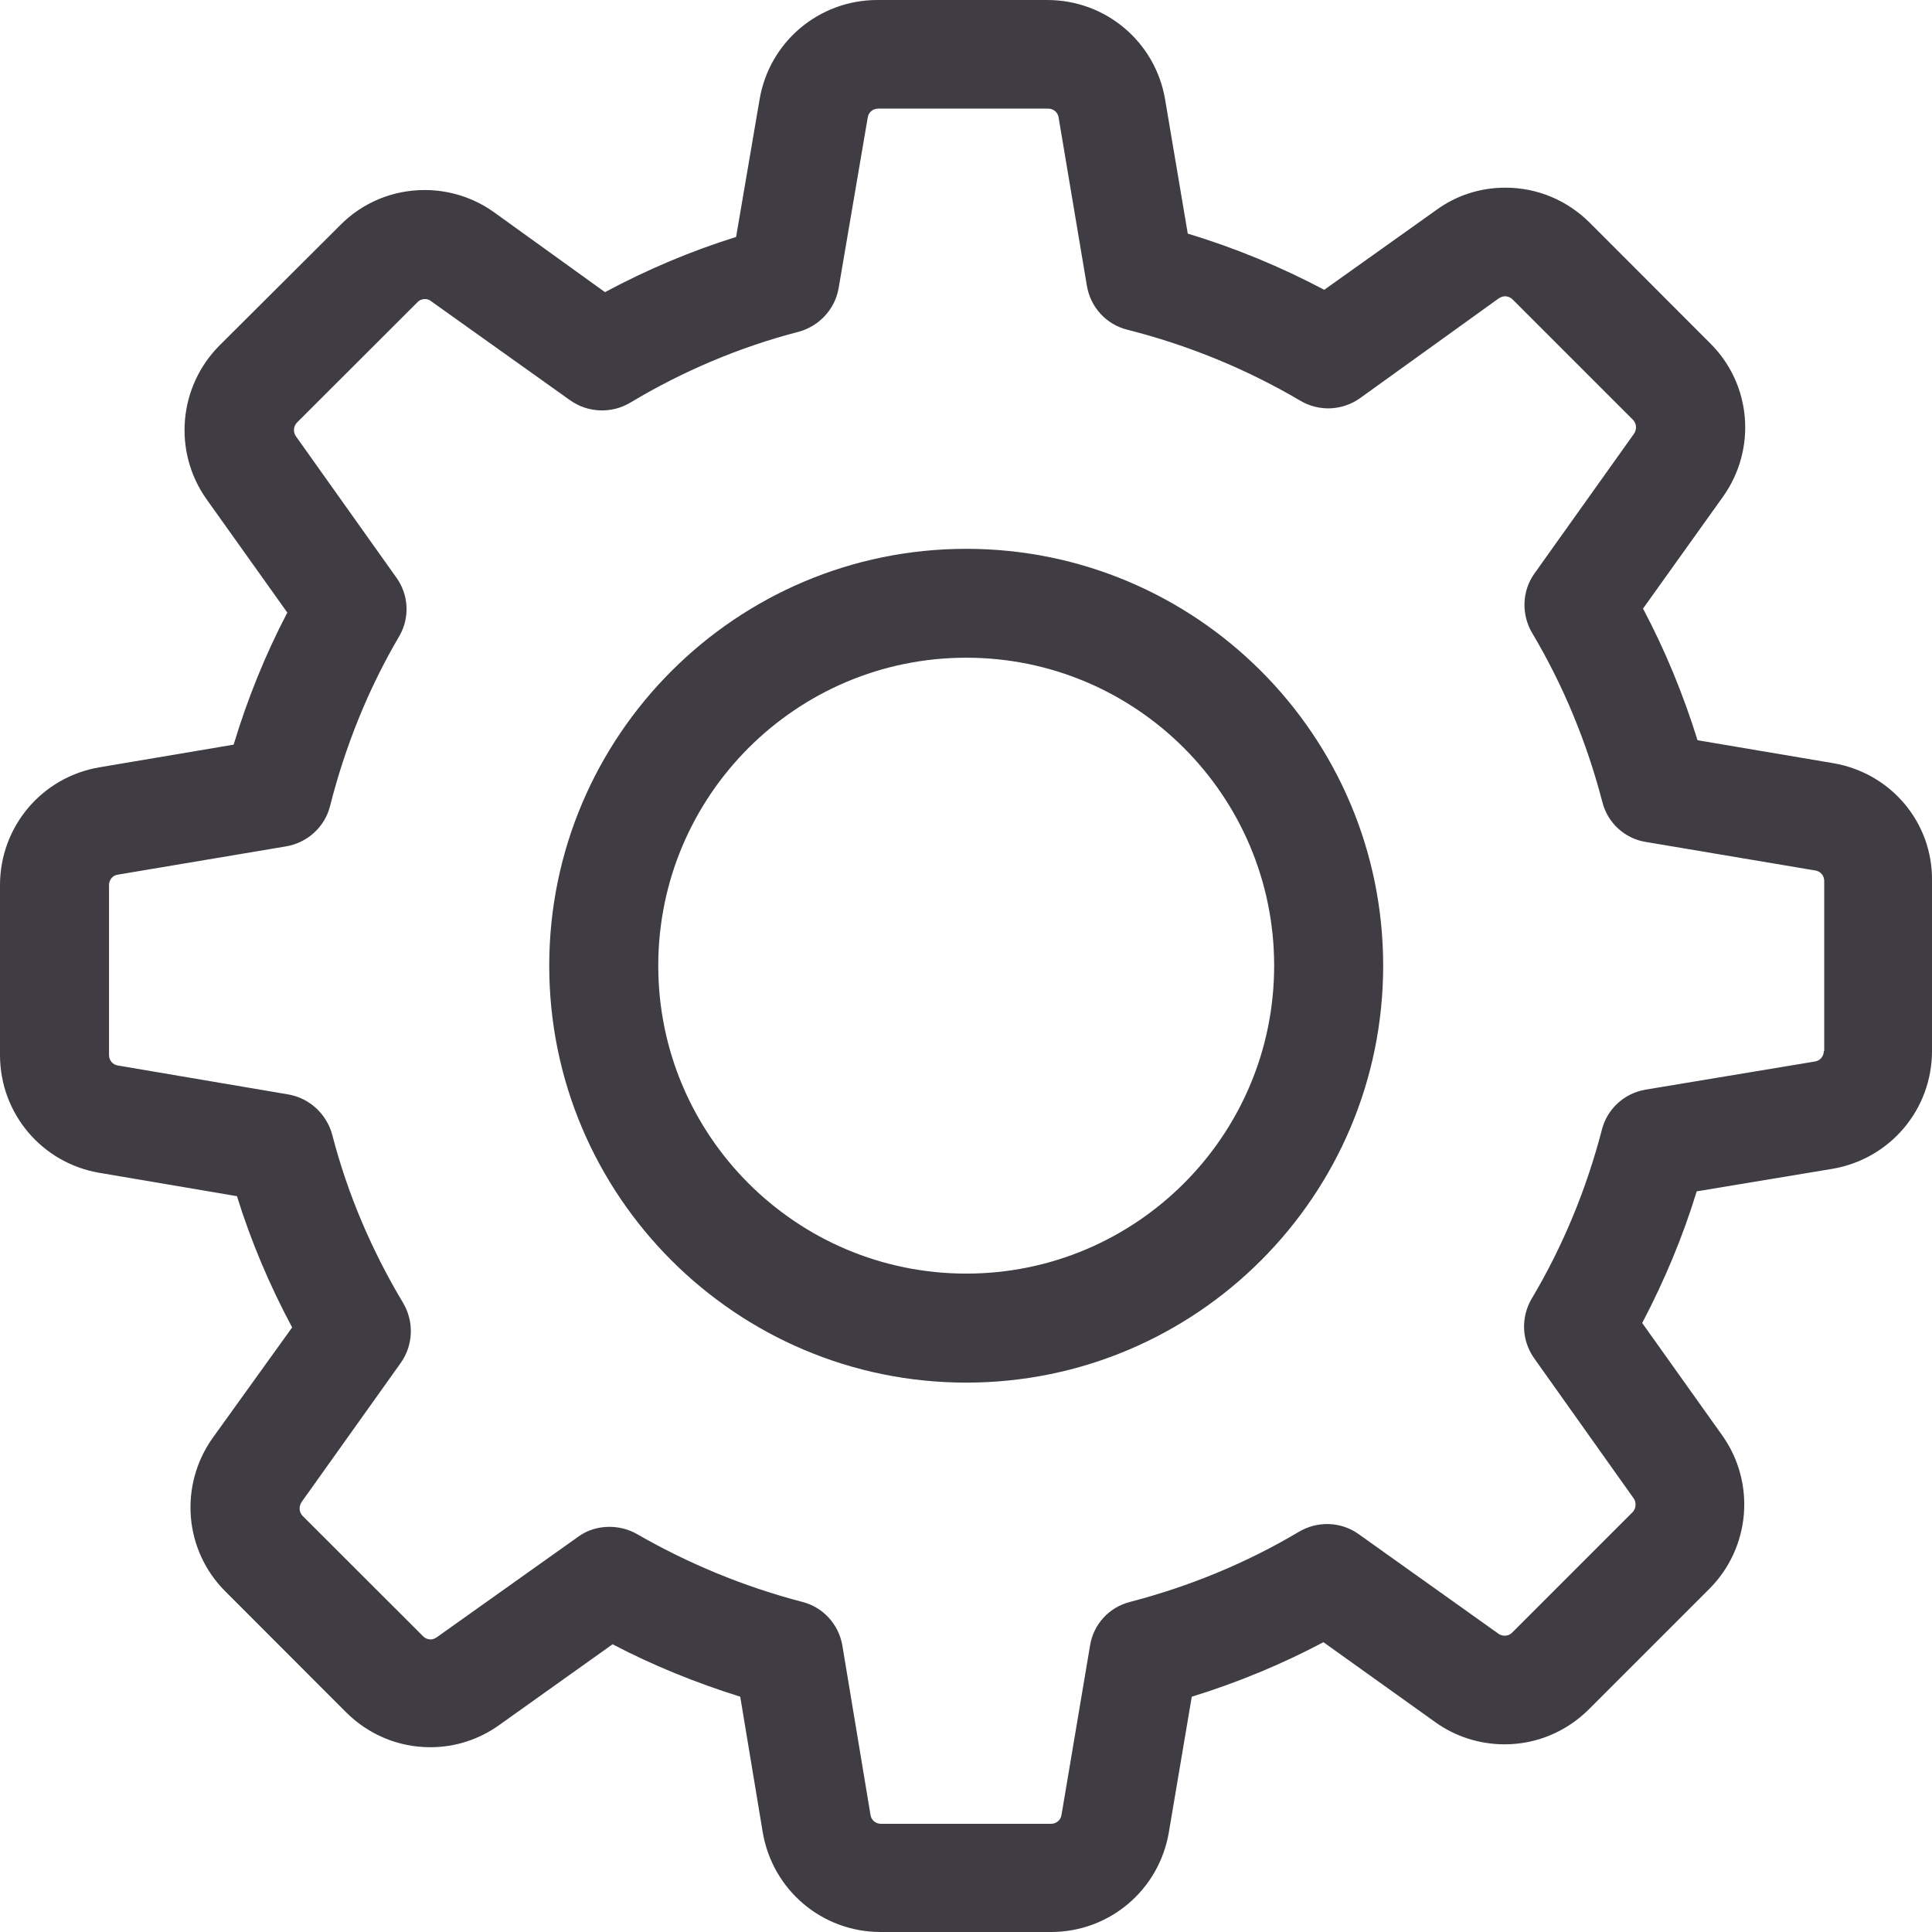 <svg width="14" height="14" viewBox="0 0 14 14" fill="none" xmlns="http://www.w3.org/2000/svg">
<path d="M13.283 5.53L12.301 5.364C12.198 5.033 12.067 4.714 11.906 4.41L12.485 3.6C12.731 3.255 12.693 2.784 12.391 2.486L11.52 1.614C11.356 1.451 11.14 1.36 10.909 1.36C10.727 1.36 10.555 1.415 10.409 1.521L9.596 2.1C9.28 1.933 8.949 1.796 8.607 1.693L8.443 0.722C8.373 0.304 8.013 0 7.589 0H6.358C5.934 0 5.574 0.304 5.504 0.722L5.334 1.717C5.007 1.819 4.688 1.954 4.384 2.117L3.58 1.538C3.433 1.433 3.258 1.377 3.077 1.377C2.846 1.377 2.626 1.468 2.465 1.632L1.591 2.503C1.293 2.802 1.252 3.273 1.497 3.618L2.082 4.439C1.921 4.747 1.793 5.065 1.693 5.396L0.722 5.56C0.304 5.63 0 5.99 0 6.414V7.645C0 8.069 0.304 8.429 0.722 8.499L1.717 8.668C1.819 8.996 1.954 9.315 2.117 9.619L1.541 10.42C1.296 10.765 1.334 11.236 1.635 11.534L2.506 12.406C2.67 12.57 2.887 12.661 3.118 12.661C3.299 12.661 3.471 12.605 3.618 12.5L4.439 11.915C4.735 12.07 5.045 12.195 5.364 12.295L5.527 13.277C5.598 13.696 5.957 14 6.381 14H7.616C8.04 14 8.399 13.696 8.47 13.277L8.636 12.295C8.967 12.193 9.286 12.061 9.59 11.9L10.4 12.479C10.546 12.584 10.722 12.64 10.903 12.64C11.134 12.64 11.35 12.549 11.514 12.386L12.386 11.514C12.684 11.216 12.725 10.745 12.479 10.4L11.9 9.587C12.061 9.28 12.195 8.961 12.295 8.633L13.277 8.47C13.696 8.399 14 8.04 14 7.616V6.384C14.006 5.96 13.702 5.601 13.283 5.53ZM13.216 7.616C13.216 7.654 13.19 7.686 13.152 7.692L11.924 7.896C11.768 7.923 11.646 8.037 11.608 8.186C11.496 8.616 11.327 9.028 11.099 9.411C11.02 9.546 11.026 9.712 11.116 9.841L11.839 10.859C11.859 10.888 11.856 10.932 11.83 10.958L10.958 11.83C10.938 11.85 10.917 11.853 10.903 11.853C10.885 11.853 10.871 11.847 10.859 11.839L9.844 11.116C9.718 11.026 9.549 11.02 9.414 11.099C9.031 11.327 8.619 11.496 8.189 11.608C8.037 11.646 7.923 11.771 7.899 11.924L7.692 13.152C7.686 13.19 7.654 13.216 7.616 13.216H6.384C6.346 13.216 6.314 13.19 6.308 13.152L6.104 11.924C6.077 11.768 5.963 11.646 5.814 11.608C5.396 11.499 4.992 11.333 4.615 11.116C4.554 11.081 4.483 11.064 4.416 11.064C4.337 11.064 4.255 11.087 4.188 11.137L3.164 11.865C3.15 11.874 3.135 11.88 3.121 11.88C3.109 11.88 3.085 11.877 3.065 11.856L2.193 10.985C2.167 10.958 2.164 10.917 2.185 10.885L2.904 9.876C2.995 9.748 3.001 9.578 2.922 9.443C2.694 9.063 2.518 8.651 2.407 8.221C2.366 8.072 2.243 7.958 2.091 7.931L0.854 7.721C0.816 7.715 0.79 7.683 0.79 7.645V6.414C0.79 6.376 0.816 6.343 0.854 6.338L2.074 6.133C2.229 6.106 2.354 5.992 2.392 5.84C2.501 5.41 2.667 4.995 2.892 4.612C2.971 4.478 2.963 4.311 2.872 4.185L2.144 3.161C2.123 3.132 2.126 3.088 2.152 3.062L3.024 2.191C3.044 2.17 3.065 2.167 3.08 2.167C3.097 2.167 3.112 2.173 3.123 2.182L4.132 2.901C4.261 2.992 4.431 2.998 4.565 2.919C4.945 2.691 5.358 2.515 5.788 2.404C5.937 2.363 6.051 2.24 6.077 2.088L6.288 0.851C6.294 0.813 6.326 0.787 6.364 0.787H7.595C7.633 0.787 7.665 0.813 7.671 0.851L7.876 2.071C7.902 2.226 8.016 2.351 8.168 2.389C8.61 2.501 9.031 2.673 9.423 2.904C9.557 2.983 9.724 2.977 9.853 2.887L10.862 2.161C10.877 2.152 10.891 2.147 10.906 2.147C10.917 2.147 10.941 2.15 10.961 2.17L11.833 3.042C11.859 3.068 11.862 3.109 11.842 3.141L11.119 4.156C11.029 4.282 11.023 4.451 11.102 4.586C11.33 4.969 11.499 5.381 11.611 5.811C11.649 5.963 11.774 6.077 11.926 6.101L13.155 6.308C13.193 6.314 13.219 6.346 13.219 6.384V7.616H13.216Z" fill="#3F3C44"/>
<path d="M7.002 3.977C5.335 3.977 3.98 5.331 3.98 6.998C3.98 8.665 5.335 10.019 7.002 10.019C8.669 10.019 10.023 8.665 10.023 6.998C10.023 5.331 8.669 3.977 7.002 3.977ZM7.002 9.229C5.77 9.229 4.77 8.229 4.77 6.998C4.77 5.766 5.77 4.766 7.002 4.766C8.233 4.766 9.233 5.766 9.233 6.998C9.233 8.229 8.233 9.229 7.002 9.229Z" fill="#3F3C44"/>
</svg>
